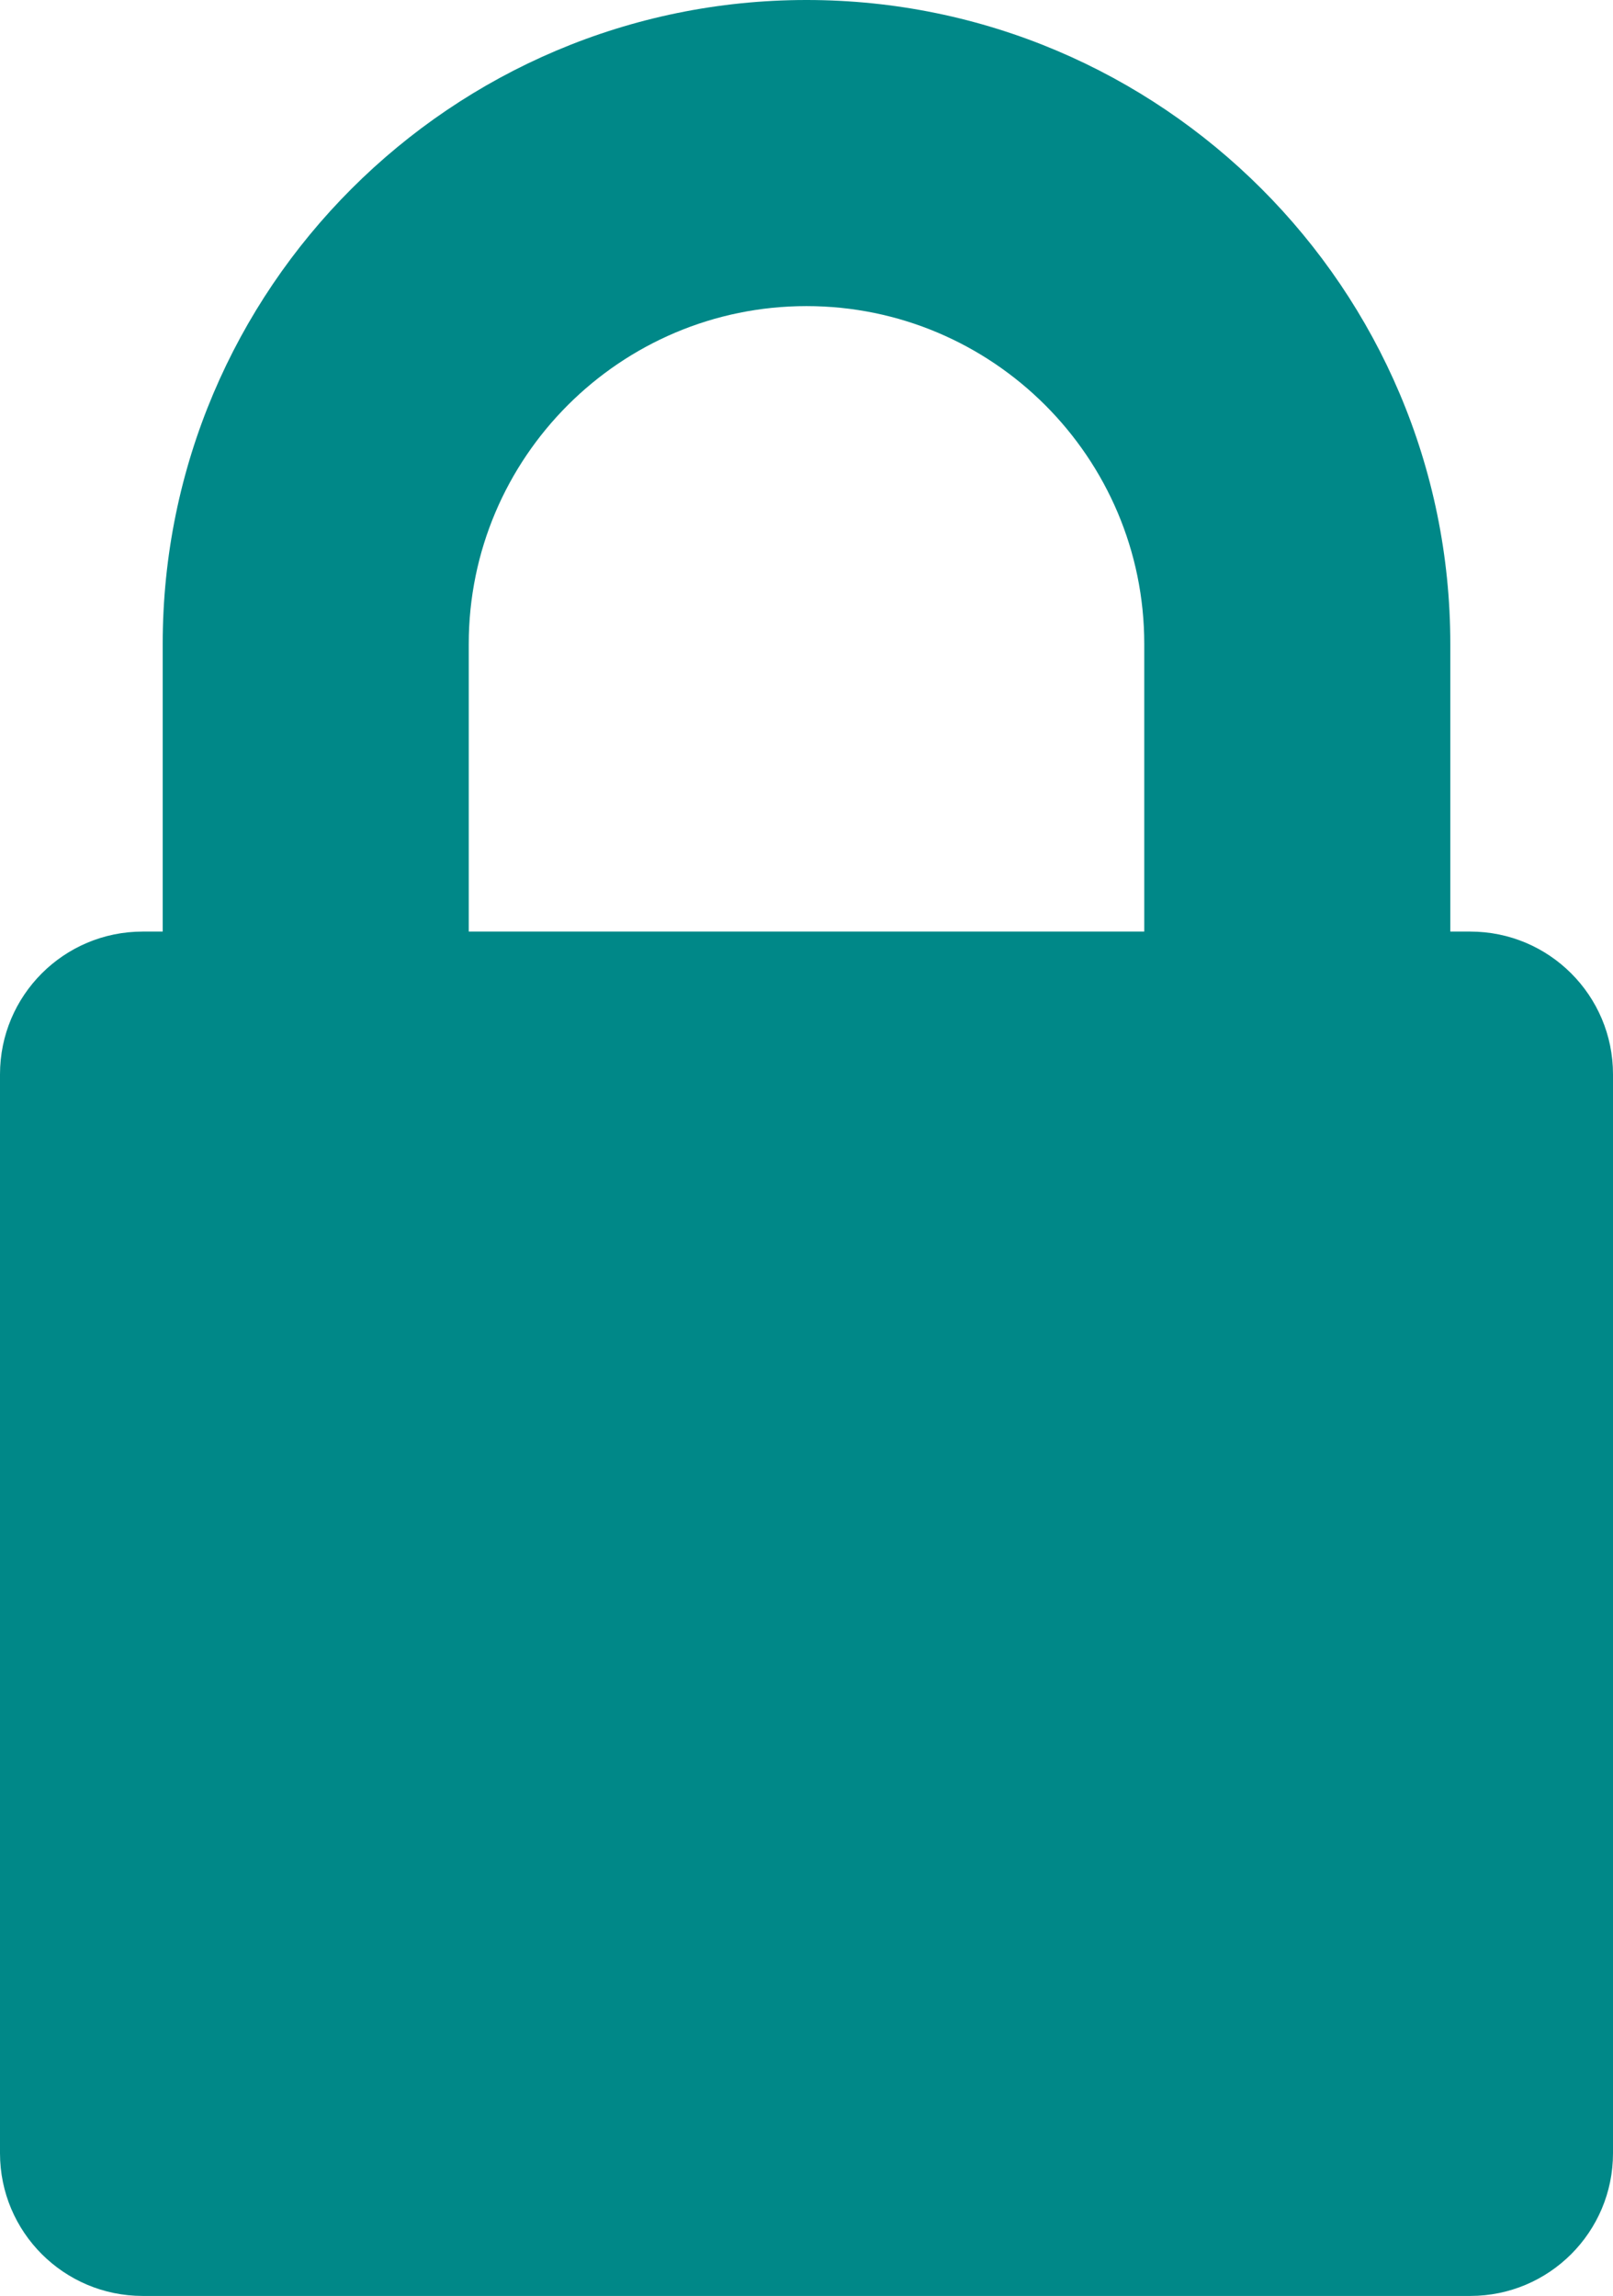 <?xml version="1.0" encoding="UTF-8" standalone="no"?>
<!-- Uploaded to: SVG Repo, www.svgrepo.com, Generator: SVG Repo Mixer Tools -->

<svg
   height="774.197"
   width="543.997"
   version="1.1"
   id="Layer_1"
   viewBox="0 0 348.158 495.486"
   xml:space="preserve"
   sodipodi:docname="lock.svg"
   inkscape:version="1.4.2 (f4327f4, 2025-05-13)"
   xmlns:inkscape="http://www.inkscape.org/namespaces/inkscape"
   xmlns:sodipodi="http://sodipodi.sourceforge.net/DTD/sodipodi-0.dtd"
   xmlns="http://www.w3.org/2000/svg"
   xmlns:svg="http://www.w3.org/2000/svg"><defs
   id="defs8" /><sodipodi:namedview
   id="namedview8"
   pagecolor="#505050"
   bordercolor="#eeeeee"
   borderopacity="1"
   inkscape:showpageshadow="0"
   inkscape:pageopacity="0"
   inkscape:pagecheckerboard="0"
   inkscape:deskcolor="#505050"
   inkscape:zoom="1.01625"
   inkscape:cx="272.07872"
   inkscape:cy="388.19188"
   inkscape:window-width="1920"
   inkscape:window-height="1094"
   inkscape:window-x="-11"
   inkscape:window-y="-11"
   inkscape:window-maximized="1"
   inkscape:current-layer="Layer_1" />
<path
   style="fill:#008888;fill-opacity:1"
   d="m 280.011,274.614 c -18.241,0 -33.029,-14.788 -33.029,-33.029 V 138.962 c 0,-40.199 -32.704,-72.902 -72.902,-72.902 -40.199,0 -72.903,32.704 -72.903,72.902 v 102.623 c 0,18.241 -14.788,33.029 -33.029,33.029 -18.241,0 -33.029,-14.788 -33.029,-33.029 V 138.962 C 35.119,62.339 97.457,0 174.081,0 c 76.624,0 138.96,62.338 138.96,138.96 v 102.623 c -10e-4,18.243 -14.789,33.031 -33.03,33.031 z"
   id="path1" />

<path
   style="fill:#008888;fill-opacity:1"
   d="M 317.359,201.044 H 30.799 C 13.789,201.044 0,214.834 0,231.843 v 232.844 c 0,17.01 13.789,30.799 30.799,30.799 h 286.56 c 17.01,0 30.799,-13.789 30.799,-30.799 V 231.842 c 0,-17.009 -13.79,-30.798 -30.799,-30.798 z"
   id="path4" />




</svg>
